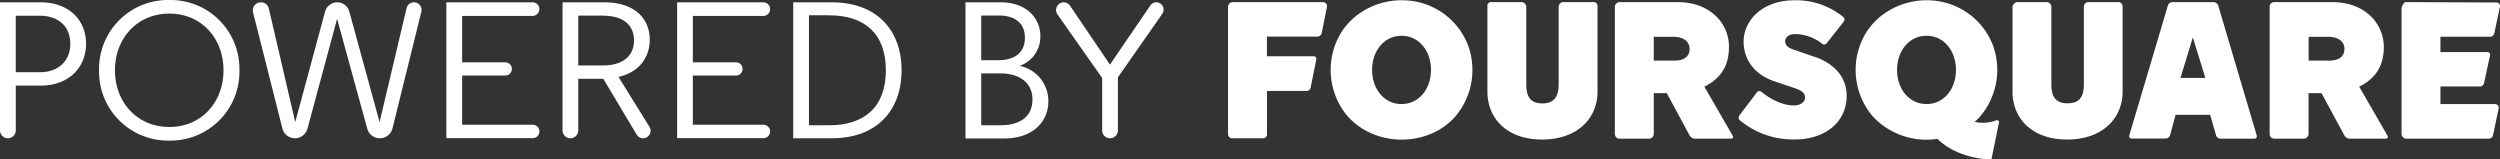 <svg id="Layer_1" data-name="Layer 1" xmlns="http://www.w3.org/2000/svg" viewBox="0 0 711.31 45.31"><rect x="0" y="0" width="711.31" height="45.31" fill="#333333" stroke="none"/><defs><style>.cls-1{fill:#fff;}</style></defs><title>powered-by-foursquare</title><g id="Layer_2" data-name="Layer 2"><g id="Layer_1-2" data-name="Layer 1-2"><path class="cls-1" d="M2.24,39.34h0A2.24,2.24,0,0,1,0,37.1H0V.66H11.49c8.34,0,13,5.25,13,11.77s-4.64,11.93-13,11.93h-7V37.1A2.25,2.25,0,0,1,2.24,39.34ZM4.48,4.48V20.55h6.9c5,0,8.62-3,8.62-8.12s-3.65-7.95-8.62-7.95Z"/><path class="cls-1" d="M48.18,0A19.6,19.6,0,0,1,68.12,19.25q0,.37,0,.75A19.6,19.6,0,0,1,48.93,40h-.75a19.62,19.62,0,0,1-20-19.23q0-.38,0-.77A19.62,19.62,0,0,1,47.41,0Zm0,3.87c-9.12,0-15.47,7-15.47,16.13s6.35,16.13,15.47,16.13,15.41-7,15.41-16.13S57.29,3.87,48.18,3.87Z"/><path class="cls-1" d="M96,.66A3.56,3.56,0,0,1,99.39,3.3L108,34.75h0l7.68-32.42a2.16,2.16,0,0,1,2.1-1.67h0a2.16,2.16,0,0,1,2.1,2.69l-8.2,33.16a3.72,3.72,0,0,1-3.61,2.83h0a3.71,3.71,0,0,1-3.58-2.74L95.91,5.36,87.48,36.61a3.69,3.69,0,0,1-3.56,2.73h0a3.68,3.68,0,0,1-3.57-2.79L72,3.51A2.29,2.29,0,0,1,74.26.66h0a2.29,2.29,0,0,1,2.23,1.77L84,34.75h0L92.49,3.31A3.59,3.59,0,0,1,96,.66Z"/><path class="cls-1" d="M151.55,4.53H131.49v13.2h12.27a1.88,1.88,0,0,1,1.88,1.88h0a1.88,1.88,0,0,1-1.88,1.88H131.49v14h20.09a1.91,1.91,0,0,1,1.9,1.91h0a1.91,1.91,0,0,1-1.9,1.91H127V.66h24.53a1.93,1.93,0,0,1,1.93,1.93h0A1.93,1.93,0,0,1,151.55,4.53Z"/><path class="cls-1" d="M171.66,22.43h-7.13V37.1a2.24,2.24,0,0,1-2.23,2.24h0a2.24,2.24,0,0,1-2.24-2.24h0V.66h11.88c8.17,0,12.93,4.2,12.93,10.72,0,3.76-1.94,8.9-8.9,10.5l8.82,14.21A2.13,2.13,0,0,1,183,39.34h0a2.15,2.15,0,0,1-1.83-1Zm.06-18h-7.19V18.62h7.19c5.13,0,8.67-2.49,8.67-7.07C180.39,6.74,176.85,4.48,171.72,4.48Z"/><path class="cls-1" d="M217.19,4.53H197.13v13.2H209.4a1.89,1.89,0,0,1,1.88,1.88h0a1.88,1.88,0,0,1-1.88,1.88H197.13v14h20.08a1.91,1.91,0,0,1,1.91,1.91h0a1.91,1.91,0,0,1-1.91,1.91H192.66V.66h24.53a1.94,1.94,0,0,1,1.93,1.94h0A1.94,1.94,0,0,1,217.19,4.53Z"/><path class="cls-1" d="M236.69,39.34h-11V.66h11C249.4.66,256.52,8.51,256.52,20S249.4,39.34,236.69,39.34Zm-.77-35h-5.75v31.3h5.75c10.05,0,16.13-5.2,16.13-15.64S246,4.36,235.92,4.36Z"/><path class="cls-1" d="M290.28,18.67v.11a10.19,10.19,0,0,1,8,10c0,6-4.59,10.61-12.49,10.61H274.7V.66h10C292.27.66,296,5.41,296,10.17A8.71,8.71,0,0,1,290.28,18.67ZM279.18,4.42V17.13h4.75c4.75,0,7.68-2.1,7.68-6.41,0-4.7-3.59-6.3-7.3-6.3Zm0,31.22h5.41c5.91,0,9.17-2.66,9.17-7.35,0-5.09-4.14-7.41-9.11-7.41h-5.47Z"/><path class="cls-1" d="M302.66.66h0a2.19,2.19,0,0,1,1.81,1l11.34,16.72h0L327.29,1.57A2.07,2.07,0,0,1,329,.66h0a2.08,2.08,0,0,1,1.7,3.27L318.07,22V37.1a2.24,2.24,0,0,1-2.24,2.24h0a2.23,2.23,0,0,1-2.23-2.23h0V22.21L300.87,4.1A2.19,2.19,0,0,1,302.66.66Z"/><path class="cls-1" d="M453.44.6h-8.73a1.35,1.35,0,0,0-1.23,1.23V23.89c0,3.61-1.29,5.53-4.61,5.53s-4.61-1.78-4.61-5.39V1.8A1.4,1.4,0,0,0,433,.6h-8.7a1,1,0,0,0-1.09,1.06V26.08c0,7.55,5.46,13.62,15.55,13.62s15.77-6.07,15.77-13.62V1.66A1.09,1.09,0,0,0,453.44.6"/><path class="cls-1" d="M516.28,16.17,510,14c-1.85-.65-2.07-1.69-2.07-2.3,0-1,.92-2,2.78-2a12.69,12.69,0,0,1,7.75,2.75.89.89,0,0,0,1.25-.11l0,0,4.87-6.17a1,1,0,0,0-.11-1.33A21.21,21.21,0,0,0,510.55.08c-9,0-14.45,5.64-14.45,11.77,0,4.81,2.78,9.25,8.73,11.27L510.39,25c2.73.93,3.17,1.64,3.17,2.79S512.47,30,510.28,30c-3.08,0-6.7-1.86-9.13-3.88a.84.84,0,0,0-1.19.06l-.05.06-5,6.59A1,1,0,0,0,495,34.2a23.67,23.67,0,0,0,15.74,5.47c8.52,0,14.68-4.93,14.68-12.37,0-5.09-3.16-9.09-9.17-11.17"/><path class="cls-1" d="M376.31.6H350.63a1.37,1.37,0,0,0-1.22,1.23V38.22a1.15,1.15,0,0,0,1.08,1.12h9a1.11,1.11,0,0,0,1-1.12V25.88h11.25a1.19,1.19,0,0,0,1.18-1L374.51,17a.78.78,0,0,0-.79-1H360.47V10.41h14.4a1.27,1.27,0,0,0,1.19-1l1.51-7.55A1.18,1.18,0,0,0,376.48.6h-.17"/><path class="cls-1" d="M708.51,10.46a1.25,1.25,0,0,0,1.18-1L711.28,2a1,1,0,0,0-.94-1.29L684.53.6c-.62,0-1.23,1.3-1.23,1.85V38.22a1.44,1.44,0,0,0,1.26,1.23h23.59a1.25,1.25,0,0,0,1.18-1l1.59-7.55a1.06,1.06,0,0,0-1.18-1.29H694.36v-5H705.6a1.26,1.26,0,0,0,1.18-1l1.68-7.79a.76.76,0,0,0-.79-1H694.36V10.46Z"/><path class="cls-1" d="M631.11,1.48a1.48,1.48,0,0,0-1.3-.88H618.1a1.43,1.43,0,0,0-1.26.88l-11,37a.67.67,0,0,0,.64.93h9.8a1.34,1.34,0,0,0,1.16-.94l1.56-5.8h9.84l1.69,5.85a1.35,1.35,0,0,0,1.17.93h9.74a.68.68,0,0,0,.65-.93Zm-10.72,20.7,3.53-11.55,3.55,11.55Z"/><path class="cls-1" d="M671.25,24.66c4.63-2.3,7-5.9,7-11.26,0-6.78-5.44-12.8-14.65-12.8H647a1.32,1.32,0,0,0-1.23,1.11V38.22a1.36,1.36,0,0,0,1.14,1.23h8.73a1.41,1.41,0,0,0,1.2-1.23V26.5h3.68l6.54,12.08a1.8,1.8,0,0,0,1.45.87h10.28c.55,0,.77-.38.5-.85Zm-8.61-7.41h-5.78V10.47h5.53c3.16,0,4.66,1.53,4.66,3.45S665.8,17.25,662.64,17.25Z"/><path class="cls-1" d="M568,34.22a10.75,10.75,0,0,1-6.16.46h0c.38-.34.76-.69,1.12-1.06a20.44,20.44,0,0,0,4.09-20.69A20,20,0,0,0,549.83.14c-7.76-.63-15.62,3.19-19.37,10a20.39,20.39,0,0,0,2.15,22.7,20.79,20.79,0,0,0,18.63,6.67l.3.29c3.76,3.55,9.86,5.53,15.07,5.53l2.15-10.49a.52.52,0,0,0-.71-.6M548.14,29.6c-5,0-8.38-4.35-8.38-9.71s3.39-9.71,8.38-9.71,8.38,4.34,8.38,9.71-3.39,9.71-8.38,9.71"/><path class="cls-1" d="M400.46.14c-7.76-.63-15.62,3.19-19.37,10a20.39,20.39,0,0,0,2.15,22.7c7.6,8.86,22.33,9.22,30.39.8a20.44,20.44,0,0,0,4.09-20.69A20,20,0,0,0,400.46.14M398.77,29.6c-5,0-8.38-4.35-8.38-9.71s3.4-9.71,8.38-9.71,8.38,4.34,8.38,9.71-3.39,9.71-8.38,9.71"/><path class="cls-1" d="M602.84.6h-8.72a1.32,1.32,0,0,0-1.21,1.23V24c0,3.61-1.32,5.39-4.64,5.39s-4.61-1.78-4.61-5.39V1.8A1.42,1.42,0,0,0,582.43.6h-8.55a1.71,1.71,0,0,0-1.27,1.23V26.08c0,7.55,5.46,13.62,15.55,13.62s15.77-6.07,15.77-13.62V1.83A1.24,1.24,0,0,0,602.84.6"/><path class="cls-1" d="M484.93,24.66c4.63-2.3,7-5.9,7-11.26C492,6.62,486.51.6,477.31.6H460.7a1.45,1.45,0,0,0-1.23,1.23V38.22a1.36,1.36,0,0,0,1.15,1.23h8.73a1.41,1.41,0,0,0,1.19-1.23V26.5h3.69l6.53,12.08a1.82,1.82,0,0,0,1.46.87H492.5c.55,0,.77-.38.49-.85Zm-8.6-7.41h-5.79V10.47h5.53c3.16,0,4.66,1.53,4.66,3.45S479.48,17.25,476.33,17.25Z"/></g></g></svg>